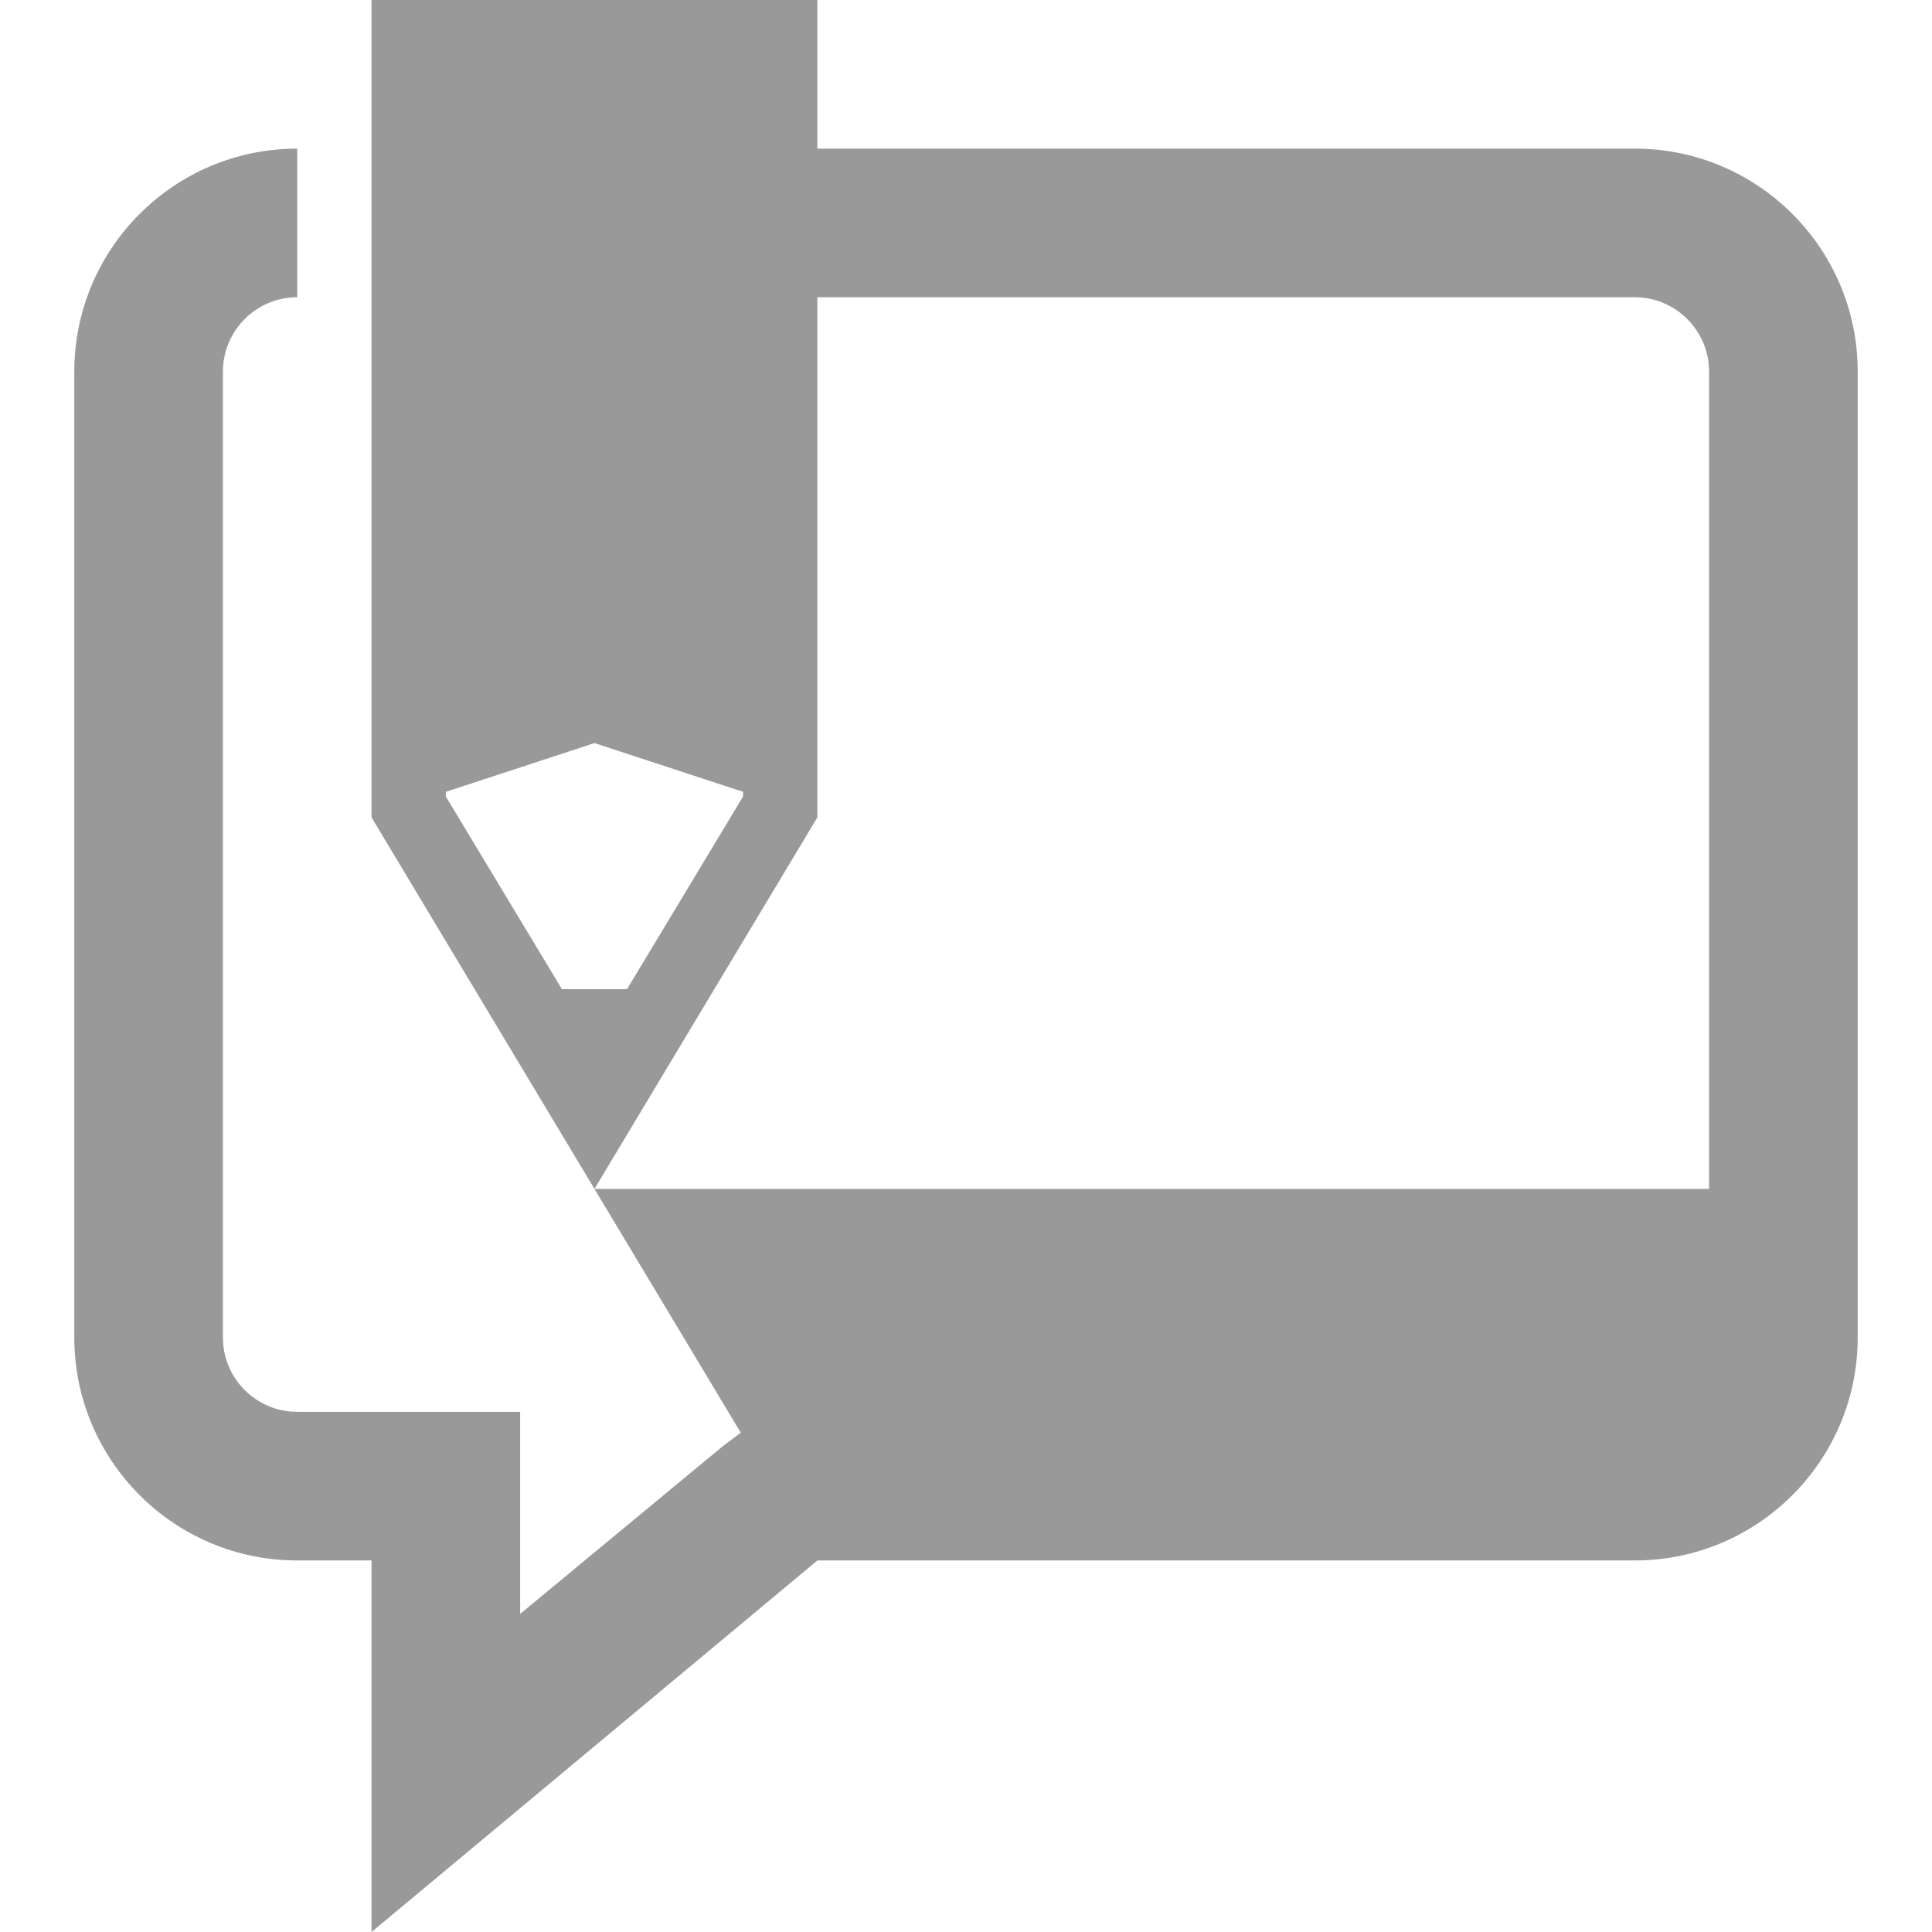 <svg fill="#999999" xmlns="http://www.w3.org/2000/svg"  viewBox="0 0 26 26" width="26px" height="26px"><path d="M 5 0 L 5 11 L 8 16 L 11 11 L 11 4 L 22 4 C 22.551 4 23 4.449 23 5 L 23 16 L 8 16 L 9.969 19.281 L 9.719 19.469 L 7 21.719 L 7 19 L 4 19 C 3.449 19 3 18.551 3 18 L 3 5 C 3 4.449 3.449 4 4 4 L 4 2 C 2.344 2 1 3.344 1 5 L 1 18 C 1 19.656 2.344 21 4 21 L 5 21 L 5 26 L 11 21 L 22 21 C 23.656 21 25 19.656 25 18 L 25 5 C 25 3.344 23.656 2 22 2 L 11 2 L 11 0 Z M 8 10 L 10 10.656 L 10 10.719 L 8.438 13.312 L 7.562 13.312 L 6 10.719 L 6 10.656 Z"/></svg>
